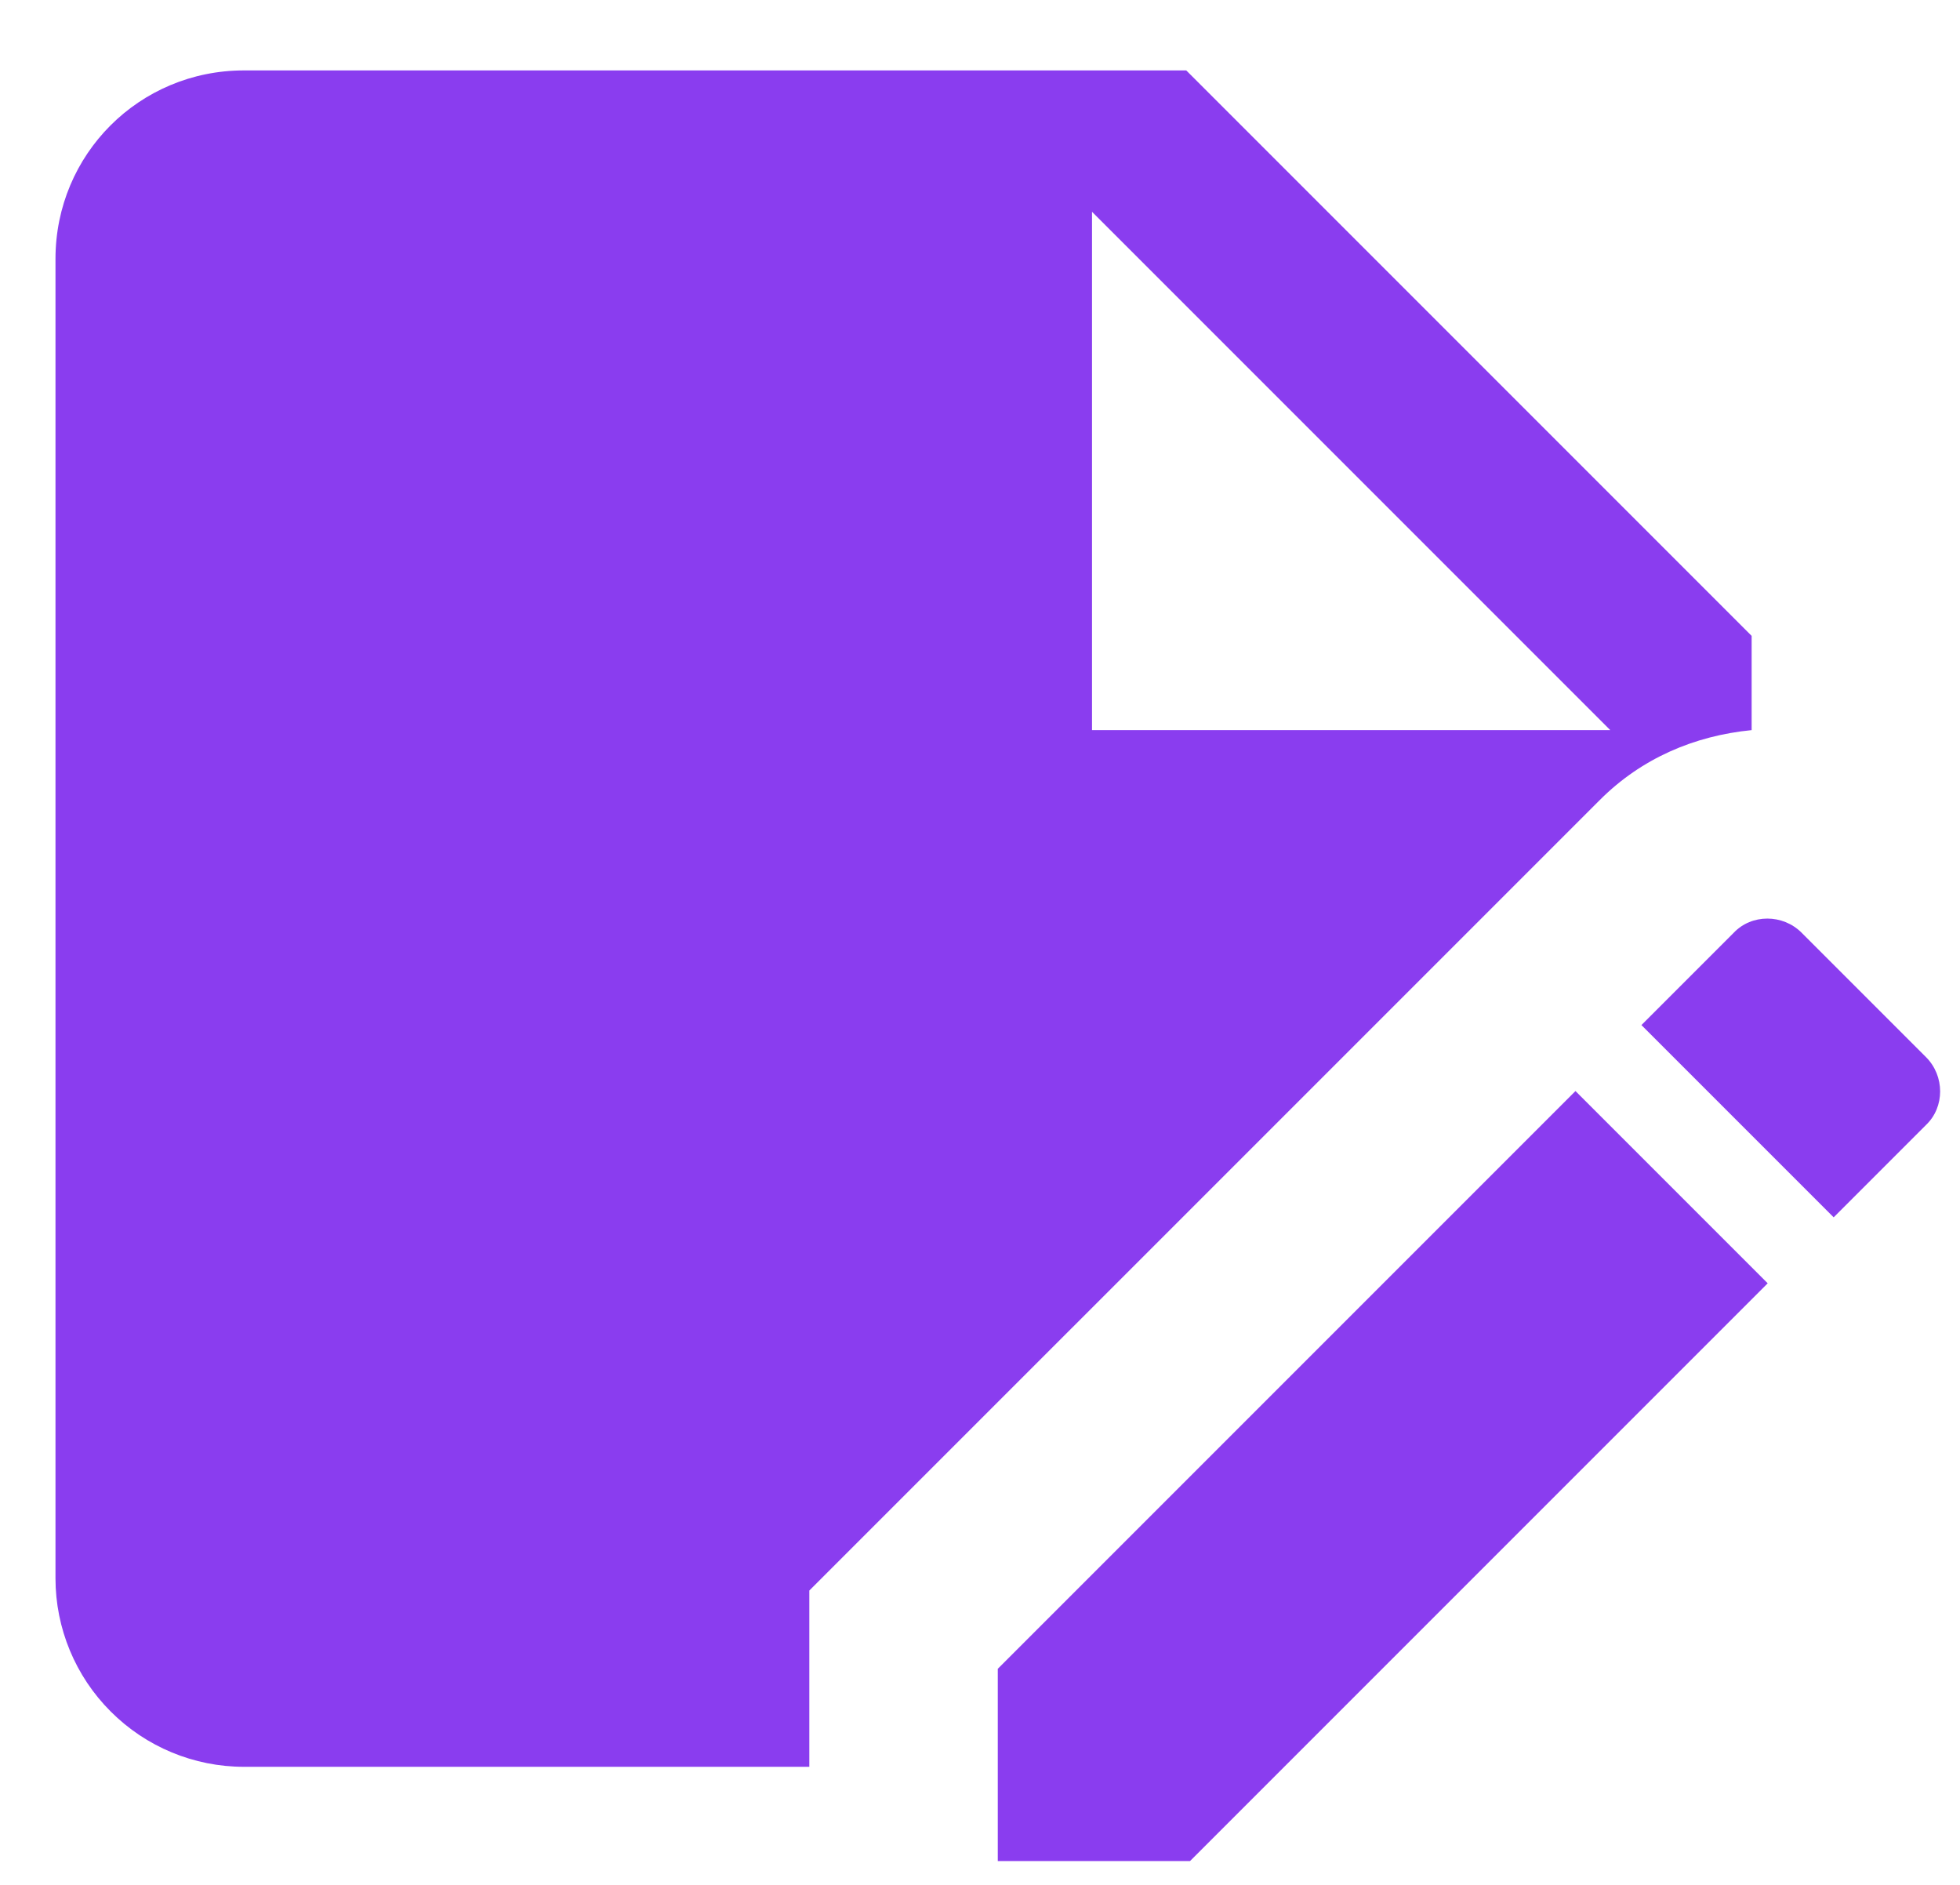 <svg width="26" height="25" viewBox="0 0 26 25" fill="none" xmlns="http://www.w3.org/2000/svg">
<path d="M23.236 9.684V8.434L15.736 0.934H3.236C1.849 0.934 0.736 2.046 0.736 3.434V20.934C0.736 21.597 1 22.233 1.469 22.701C1.937 23.17 2.573 23.434 3.236 23.434H10.736V21.096L21.224 10.609C21.774 10.059 22.474 9.759 23.236 9.684ZM14.486 2.809L21.361 9.684H14.486V2.809ZM25.549 14.921L24.324 16.146L21.774 13.596L22.999 12.371C23.236 12.121 23.649 12.121 23.899 12.371L25.549 14.021C25.799 14.271 25.799 14.684 25.549 14.921ZM20.899 14.471L23.449 17.021L15.786 24.684H13.236V22.134L20.899 14.471Z" fill="#8A3DEF"/>
</svg>
